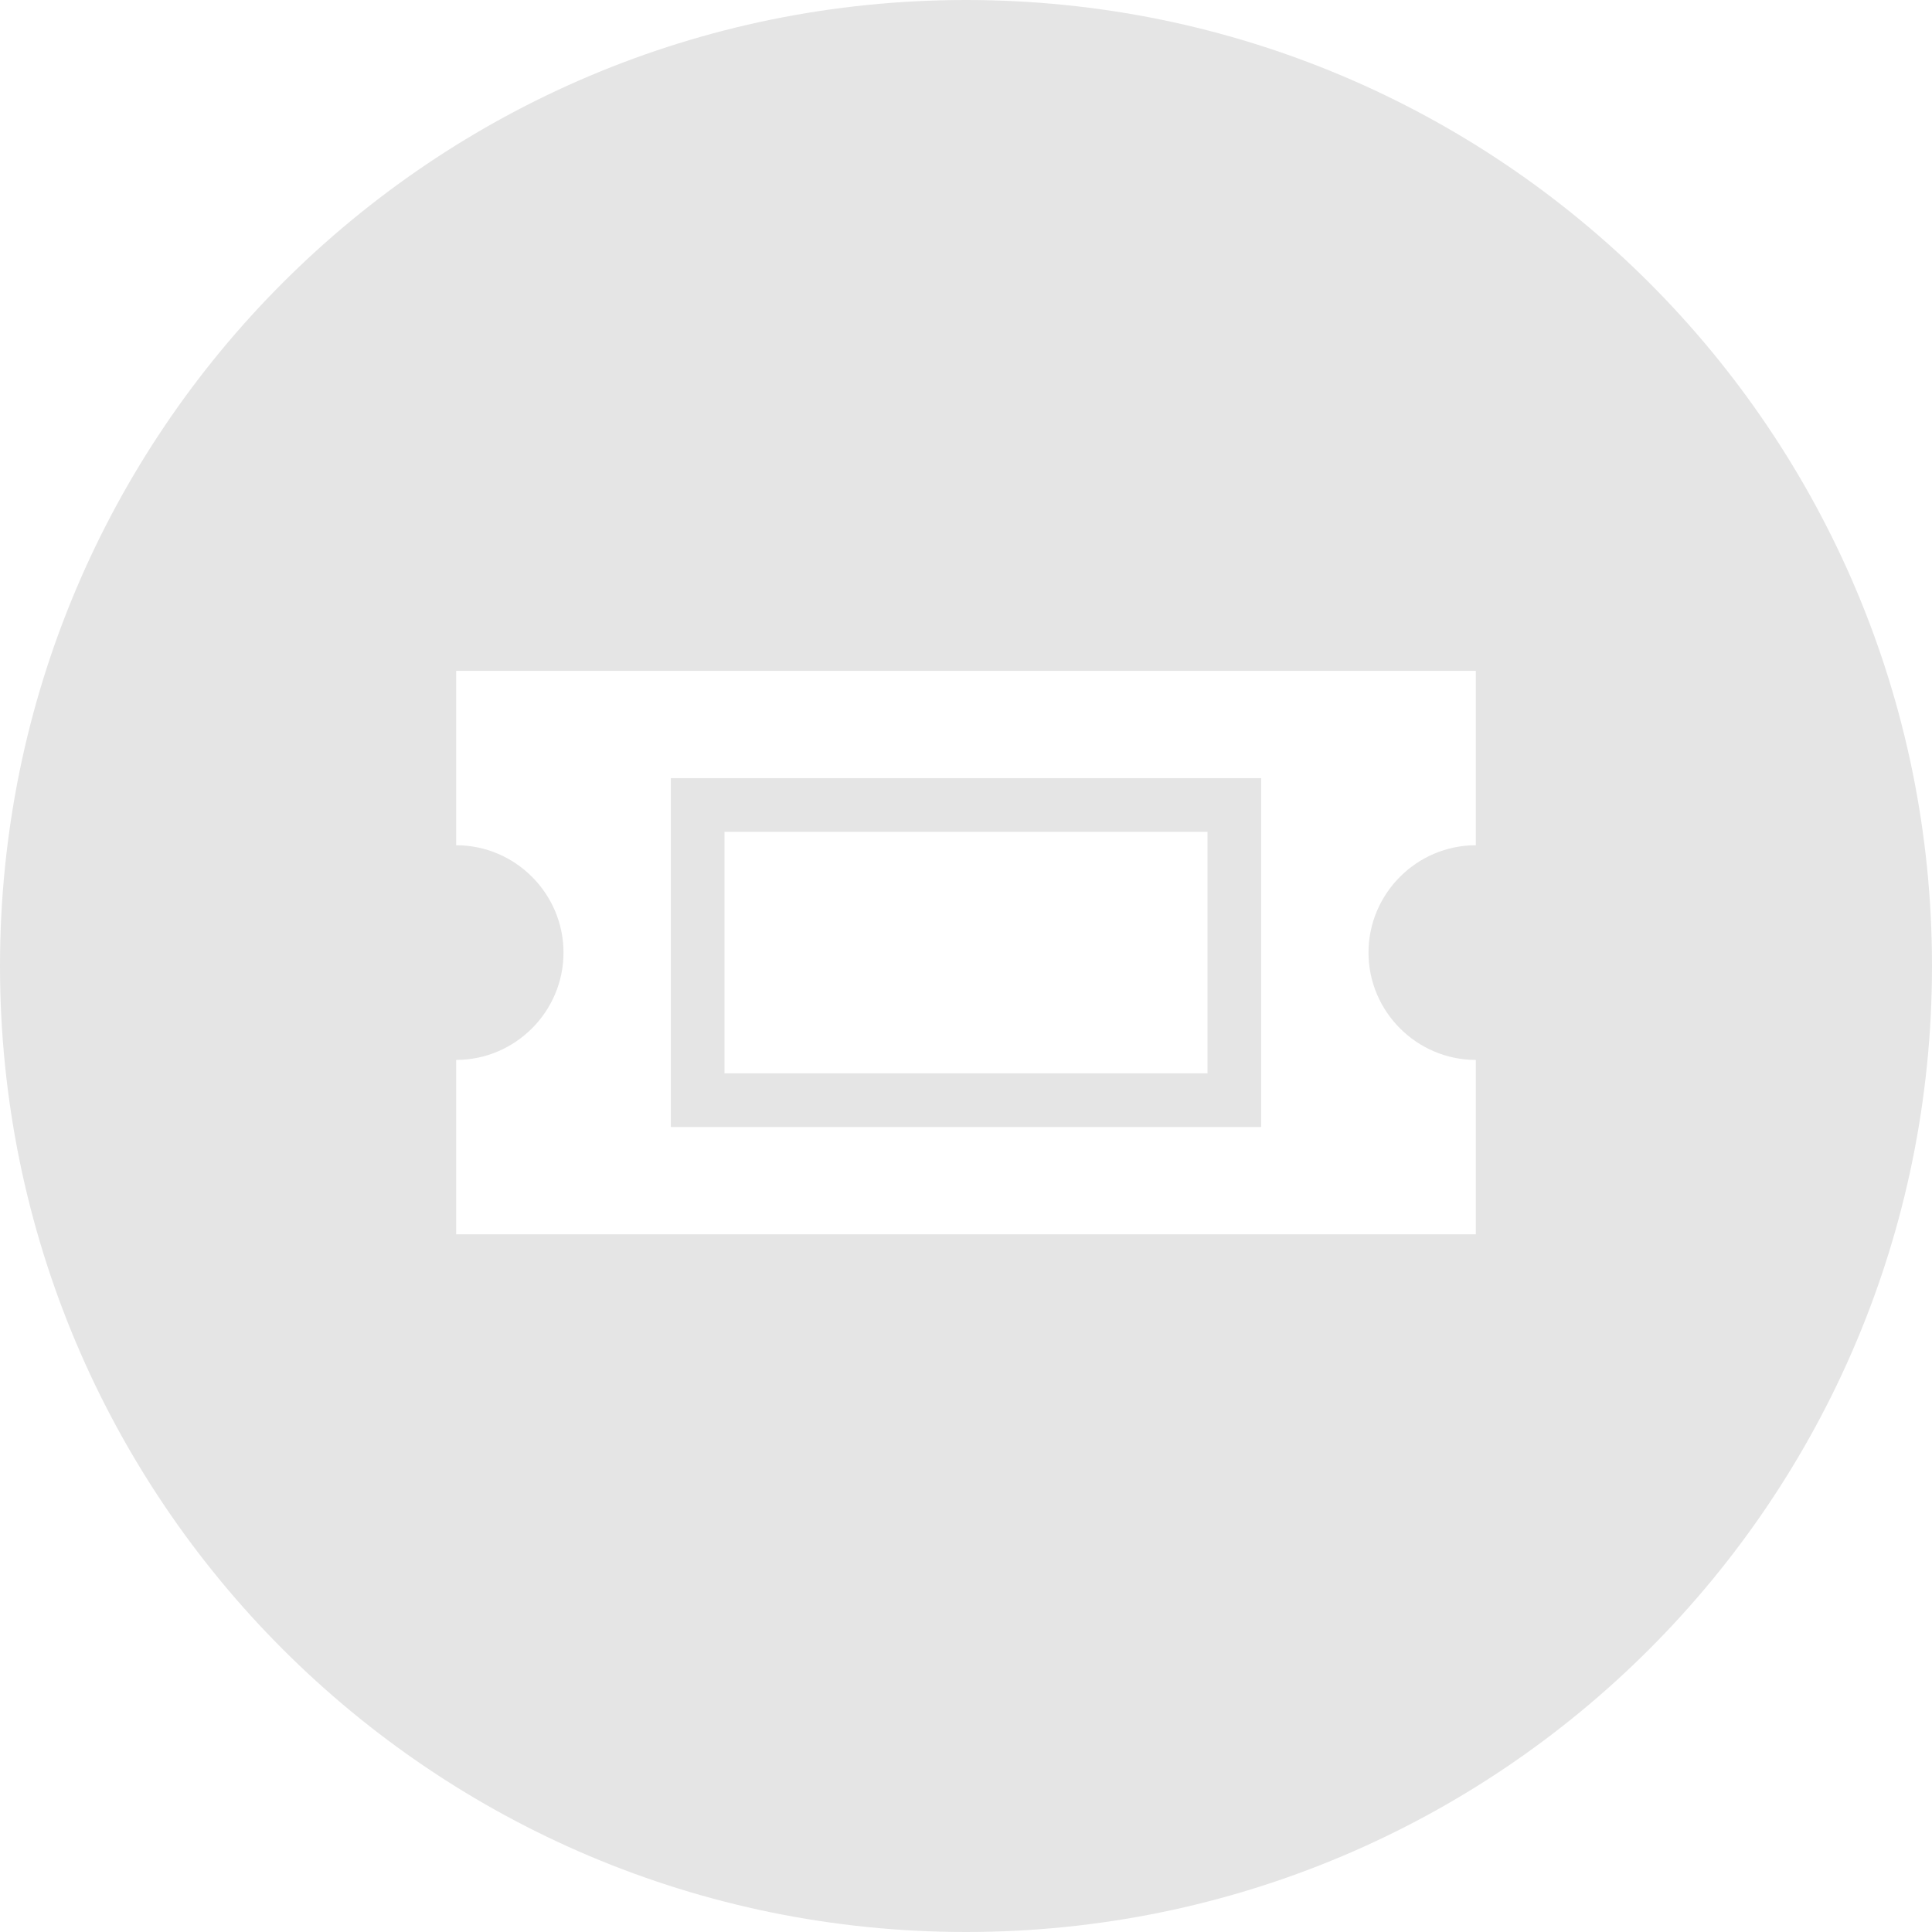 <?xml version="1.0" encoding="utf-8"?>
<!-- Generator: Adobe Illustrator 17.1.0, SVG Export Plug-In . SVG Version: 6.00 Build 0)  -->
<!DOCTYPE svg PUBLIC "-//W3C//DTD SVG 1.1//EN" "http://www.w3.org/Graphics/SVG/1.1/DTD/svg11.dtd">
<svg version="1.1" id="Layer_1" xmlns="http://www.w3.org/2000/svg" xmlns:xlink="http://www.w3.org/1999/xlink" x="0px" y="0px"
	 viewBox="0 0 72 72" width="72px" height="72px" enable-background="new 0 0 72 72" xml:space="preserve">
<g>
	<path fill="#E5E5E5" d="M47,29H25v13h22V29z M45,40H27v-9h18V40z"/>
	<path fill="#E5E5E5" d="M36,0C16.1,0,0,16.1,0,36c0,19.9,16.1,36,36,36s36-16.1,36-36C72,16.1,55.9,0,36,0z M55,31.5
		c-2.2,0-4,1.8-4,4c0,2.2,1.8,4,4,4V46H17v-6.5c2.2,0,4-1.8,4-4c0-2.2-1.8-4-4-4V25h38V31.5z"/>
</g>
</svg>
